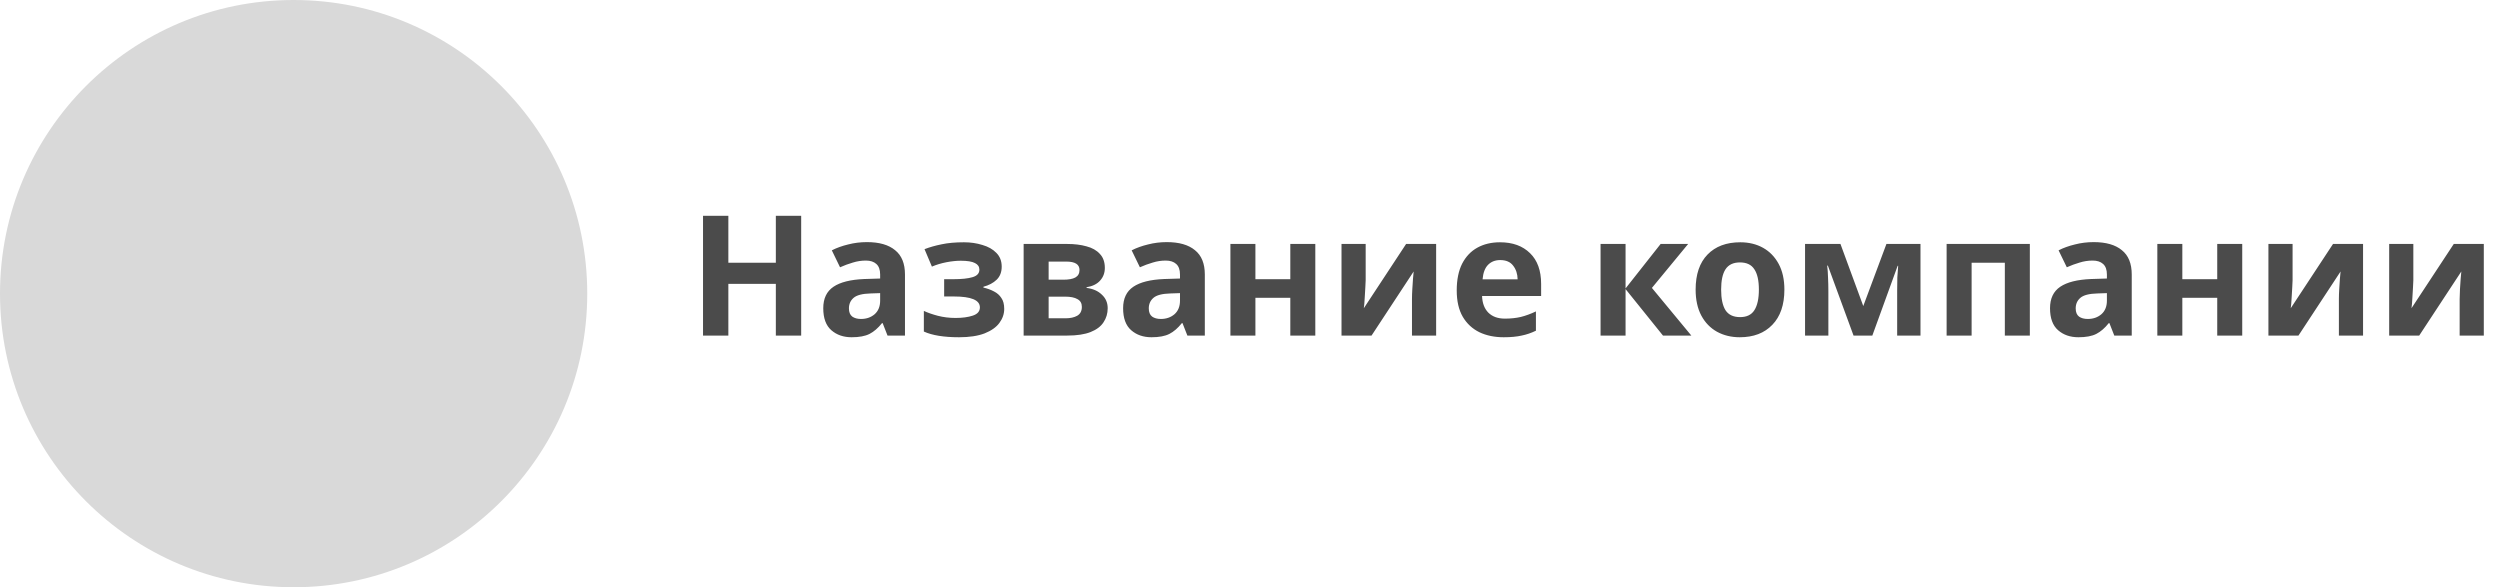 <svg width="298" height="70" viewBox="0 0 298 70" fill="none" xmlns="http://www.w3.org/2000/svg">
<path d="M95.5 40H92.48V33.84H86.82V40H83.8V25.72H86.82V31.32H92.48V25.72H95.5V40ZM103.333 28.86C104.8 28.86 105.92 29.18 106.693 29.82C107.48 30.447 107.873 31.413 107.873 32.72V40H105.793L105.213 38.52H105.133C104.666 39.107 104.173 39.533 103.653 39.8C103.133 40.067 102.42 40.2 101.513 40.2C100.54 40.2 99.733 39.92 99.093 39.36C98.453 38.8 98.133 37.927 98.133 36.74C98.133 35.58 98.54 34.727 99.353 34.18C100.166 33.633 101.386 33.327 103.013 33.26L104.913 33.2V32.72C104.913 32.147 104.76 31.727 104.453 31.46C104.16 31.193 103.746 31.06 103.213 31.06C102.68 31.06 102.16 31.14 101.653 31.3C101.146 31.447 100.64 31.633 100.133 31.86L99.153 29.84C99.726 29.547 100.373 29.313 101.093 29.14C101.813 28.953 102.56 28.86 103.333 28.86ZM104.913 34.94L103.753 34.98C102.793 35.007 102.126 35.18 101.753 35.5C101.38 35.82 101.193 36.24 101.193 36.76C101.193 37.213 101.326 37.54 101.593 37.74C101.86 37.927 102.206 38.02 102.633 38.02C103.273 38.02 103.813 37.833 104.253 37.46C104.693 37.073 104.913 36.533 104.913 35.84V34.94ZM114.903 28.88C115.69 28.88 116.423 28.987 117.103 29.2C117.797 29.4 118.35 29.713 118.763 30.14C119.19 30.567 119.403 31.113 119.403 31.78C119.403 32.433 119.203 32.953 118.803 33.34C118.403 33.727 117.877 34.007 117.223 34.18V34.28C117.69 34.387 118.11 34.54 118.483 34.74C118.857 34.927 119.15 35.187 119.363 35.52C119.59 35.84 119.703 36.273 119.703 36.82C119.703 37.42 119.51 37.98 119.123 38.5C118.75 39.007 118.163 39.42 117.363 39.74C116.563 40.047 115.55 40.2 114.323 40.2C112.51 40.2 111.11 39.973 110.123 39.52V37.06C110.577 37.273 111.13 37.467 111.783 37.64C112.45 37.813 113.157 37.9 113.903 37.9C114.717 37.9 115.403 37.807 115.963 37.62C116.523 37.433 116.803 37.107 116.803 36.64C116.803 35.773 115.77 35.34 113.703 35.34H112.543V33.28H113.643C114.63 33.28 115.39 33.2 115.923 33.04C116.47 32.88 116.743 32.58 116.743 32.14C116.743 31.793 116.57 31.533 116.223 31.36C115.877 31.173 115.31 31.08 114.523 31.08C114.003 31.08 113.43 31.14 112.803 31.26C112.19 31.38 111.617 31.553 111.083 31.78L110.203 29.7C110.83 29.46 111.51 29.267 112.243 29.12C112.99 28.96 113.877 28.88 114.903 28.88ZM131.697 31.94C131.697 32.527 131.51 33.027 131.137 33.44C130.777 33.853 130.237 34.12 129.517 34.24V34.32C130.277 34.413 130.884 34.68 131.337 35.12C131.804 35.547 132.037 36.087 132.037 36.74C132.037 37.367 131.87 37.927 131.537 38.42C131.217 38.913 130.704 39.3 129.997 39.58C129.29 39.86 128.364 40 127.217 40H122.017V29.08H127.217C128.07 29.08 128.83 29.173 129.497 29.36C130.177 29.533 130.71 29.833 131.097 30.26C131.497 30.673 131.697 31.233 131.697 31.94ZM128.677 32.18C128.677 31.513 128.15 31.18 127.097 31.18H124.997V33.34H126.757C127.384 33.34 127.857 33.253 128.177 33.08C128.51 32.893 128.677 32.593 128.677 32.18ZM128.957 36.58C128.957 36.153 128.784 35.847 128.437 35.66C128.104 35.46 127.61 35.36 126.957 35.36H124.997V37.94H127.017C127.577 37.94 128.037 37.84 128.397 37.64C128.77 37.427 128.957 37.073 128.957 36.58ZM139.075 28.86C140.542 28.86 141.662 29.18 142.435 29.82C143.222 30.447 143.615 31.413 143.615 32.72V40H141.535L140.955 38.52H140.875C140.408 39.107 139.915 39.533 139.395 39.8C138.875 40.067 138.162 40.2 137.255 40.2C136.282 40.2 135.475 39.92 134.835 39.36C134.195 38.8 133.875 37.927 133.875 36.74C133.875 35.58 134.282 34.727 135.095 34.18C135.908 33.633 137.128 33.327 138.755 33.26L140.655 33.2V32.72C140.655 32.147 140.502 31.727 140.195 31.46C139.902 31.193 139.488 31.06 138.955 31.06C138.422 31.06 137.902 31.14 137.395 31.3C136.888 31.447 136.382 31.633 135.875 31.86L134.895 29.84C135.468 29.547 136.115 29.313 136.835 29.14C137.555 28.953 138.302 28.86 139.075 28.86ZM140.655 34.94L139.495 34.98C138.535 35.007 137.868 35.18 137.495 35.5C137.122 35.82 136.935 36.24 136.935 36.76C136.935 37.213 137.068 37.54 137.335 37.74C137.602 37.927 137.948 38.02 138.375 38.02C139.015 38.02 139.555 37.833 139.995 37.46C140.435 37.073 140.655 36.533 140.655 35.84V34.94ZM149.645 29.08V33.28H153.805V29.08H156.785V40H153.805V35.5H149.645V40H146.665V29.08H149.645ZM162.788 29.08V33.4C162.788 33.627 162.774 33.907 162.748 34.24C162.734 34.573 162.714 34.913 162.688 35.26C162.674 35.607 162.654 35.92 162.628 36.2C162.601 36.467 162.581 36.647 162.568 36.74L167.608 29.08H171.188V40H168.308V35.64C168.308 35.293 168.321 34.9 168.348 34.46C168.374 34.02 168.401 33.613 168.428 33.24C168.468 32.853 168.494 32.56 168.508 32.36L163.488 40H159.908V29.08H162.788ZM178.802 28.88C180.309 28.88 181.502 29.313 182.382 30.18C183.262 31.033 183.702 32.253 183.702 33.84V35.28H176.662C176.689 36.12 176.936 36.78 177.402 37.26C177.882 37.74 178.542 37.98 179.382 37.98C180.076 37.98 180.709 37.913 181.282 37.78C181.869 37.633 182.469 37.413 183.082 37.12V39.42C182.536 39.687 181.969 39.88 181.382 40C180.796 40.133 180.082 40.2 179.242 40.2C178.149 40.2 177.182 40 176.342 39.6C175.502 39.187 174.842 38.573 174.362 37.76C173.882 36.933 173.642 35.887 173.642 34.62C173.642 33.353 173.856 32.293 174.282 31.44C174.722 30.587 175.329 29.947 176.102 29.52C176.876 29.093 177.776 28.88 178.802 28.88ZM178.822 31C178.236 31 177.756 31.187 177.382 31.56C177.009 31.933 176.789 32.513 176.722 33.3H180.902C180.889 32.647 180.709 32.1 180.362 31.66C180.029 31.22 179.516 31 178.822 31ZM197.947 29.08H201.227L196.907 34.32L201.607 40H198.227L193.767 34.46V40H190.787V29.08H193.767V34.38L197.947 29.08ZM212.699 34.52C212.699 36.333 212.219 37.733 211.259 38.72C210.312 39.707 209.019 40.2 207.379 40.2C206.365 40.2 205.459 39.98 204.659 39.54C203.872 39.1 203.252 38.46 202.799 37.62C202.345 36.767 202.119 35.733 202.119 34.52C202.119 32.707 202.592 31.313 203.539 30.34C204.485 29.367 205.785 28.88 207.439 28.88C208.465 28.88 209.372 29.1 210.159 29.54C210.945 29.98 211.565 30.62 212.019 31.46C212.472 32.3 212.699 33.32 212.699 34.52ZM205.159 34.52C205.159 35.6 205.332 36.42 205.679 36.98C206.039 37.527 206.619 37.8 207.419 37.8C208.205 37.8 208.772 37.527 209.119 36.98C209.479 36.42 209.659 35.6 209.659 34.52C209.659 33.44 209.479 32.633 209.119 32.1C208.772 31.553 208.199 31.28 207.399 31.28C206.612 31.28 206.039 31.553 205.679 32.1C205.332 32.633 205.159 33.44 205.159 34.52ZM228.922 29.08V40H226.142V34.64C226.142 34.107 226.148 33.587 226.162 33.08C226.188 32.573 226.222 32.107 226.262 31.68H226.202L223.182 40H220.942L217.882 31.66H217.802C217.855 32.1 217.888 32.573 217.902 33.08C217.928 33.573 217.942 34.12 217.942 34.72V40H215.162V29.08H219.382L222.102 36.48L224.862 29.08H228.922ZM241.957 29.08V40H238.977V31.32H235.017V40H232.037V29.08H241.957ZM249.563 28.86C251.03 28.86 252.15 29.18 252.923 29.82C253.71 30.447 254.103 31.413 254.103 32.72V40H252.023L251.443 38.52H251.363C250.897 39.107 250.403 39.533 249.883 39.8C249.363 40.067 248.65 40.2 247.743 40.2C246.77 40.2 245.963 39.92 245.323 39.36C244.683 38.8 244.363 37.927 244.363 36.74C244.363 35.58 244.77 34.727 245.583 34.18C246.397 33.633 247.617 33.327 249.243 33.26L251.143 33.2V32.72C251.143 32.147 250.99 31.727 250.683 31.46C250.39 31.193 249.977 31.06 249.443 31.06C248.91 31.06 248.39 31.14 247.883 31.3C247.377 31.447 246.87 31.633 246.363 31.86L245.383 29.84C245.957 29.547 246.603 29.313 247.323 29.14C248.043 28.953 248.79 28.86 249.563 28.86ZM251.143 34.94L249.983 34.98C249.023 35.007 248.357 35.18 247.983 35.5C247.61 35.82 247.423 36.24 247.423 36.76C247.423 37.213 247.557 37.54 247.823 37.74C248.09 37.927 248.437 38.02 248.863 38.02C249.503 38.02 250.043 37.833 250.483 37.46C250.923 37.073 251.143 36.533 251.143 35.84V34.94ZM260.134 29.08V33.28H264.294V29.08H267.274V40H264.294V35.5H260.134V40H257.154V29.08H260.134ZM273.276 29.08V33.4C273.276 33.627 273.263 33.907 273.236 34.24C273.223 34.573 273.203 34.913 273.176 35.26C273.163 35.607 273.143 35.92 273.116 36.2C273.089 36.467 273.069 36.647 273.056 36.74L278.096 29.08H281.676V40H278.796V35.64C278.796 35.293 278.809 34.9 278.836 34.46C278.863 34.02 278.889 33.613 278.916 33.24C278.956 32.853 278.983 32.56 278.996 32.36L273.976 40H270.396V29.08H273.276ZM287.67 29.08V33.4C287.67 33.627 287.657 33.907 287.63 34.24C287.617 34.573 287.597 34.913 287.57 35.26C287.557 35.607 287.537 35.92 287.51 36.2C287.484 36.467 287.464 36.647 287.45 36.74L292.49 29.08H296.07V40H293.19V35.64C293.19 35.293 293.204 34.9 293.23 34.46C293.257 34.02 293.284 33.613 293.31 33.24C293.35 32.853 293.377 32.56 293.39 32.36L288.37 40H284.79V29.08H287.67Z" fill="#4B4B4B"/>
<circle cx="35" cy="35" r="35" fill="#D9D9D9"/>
</svg>
